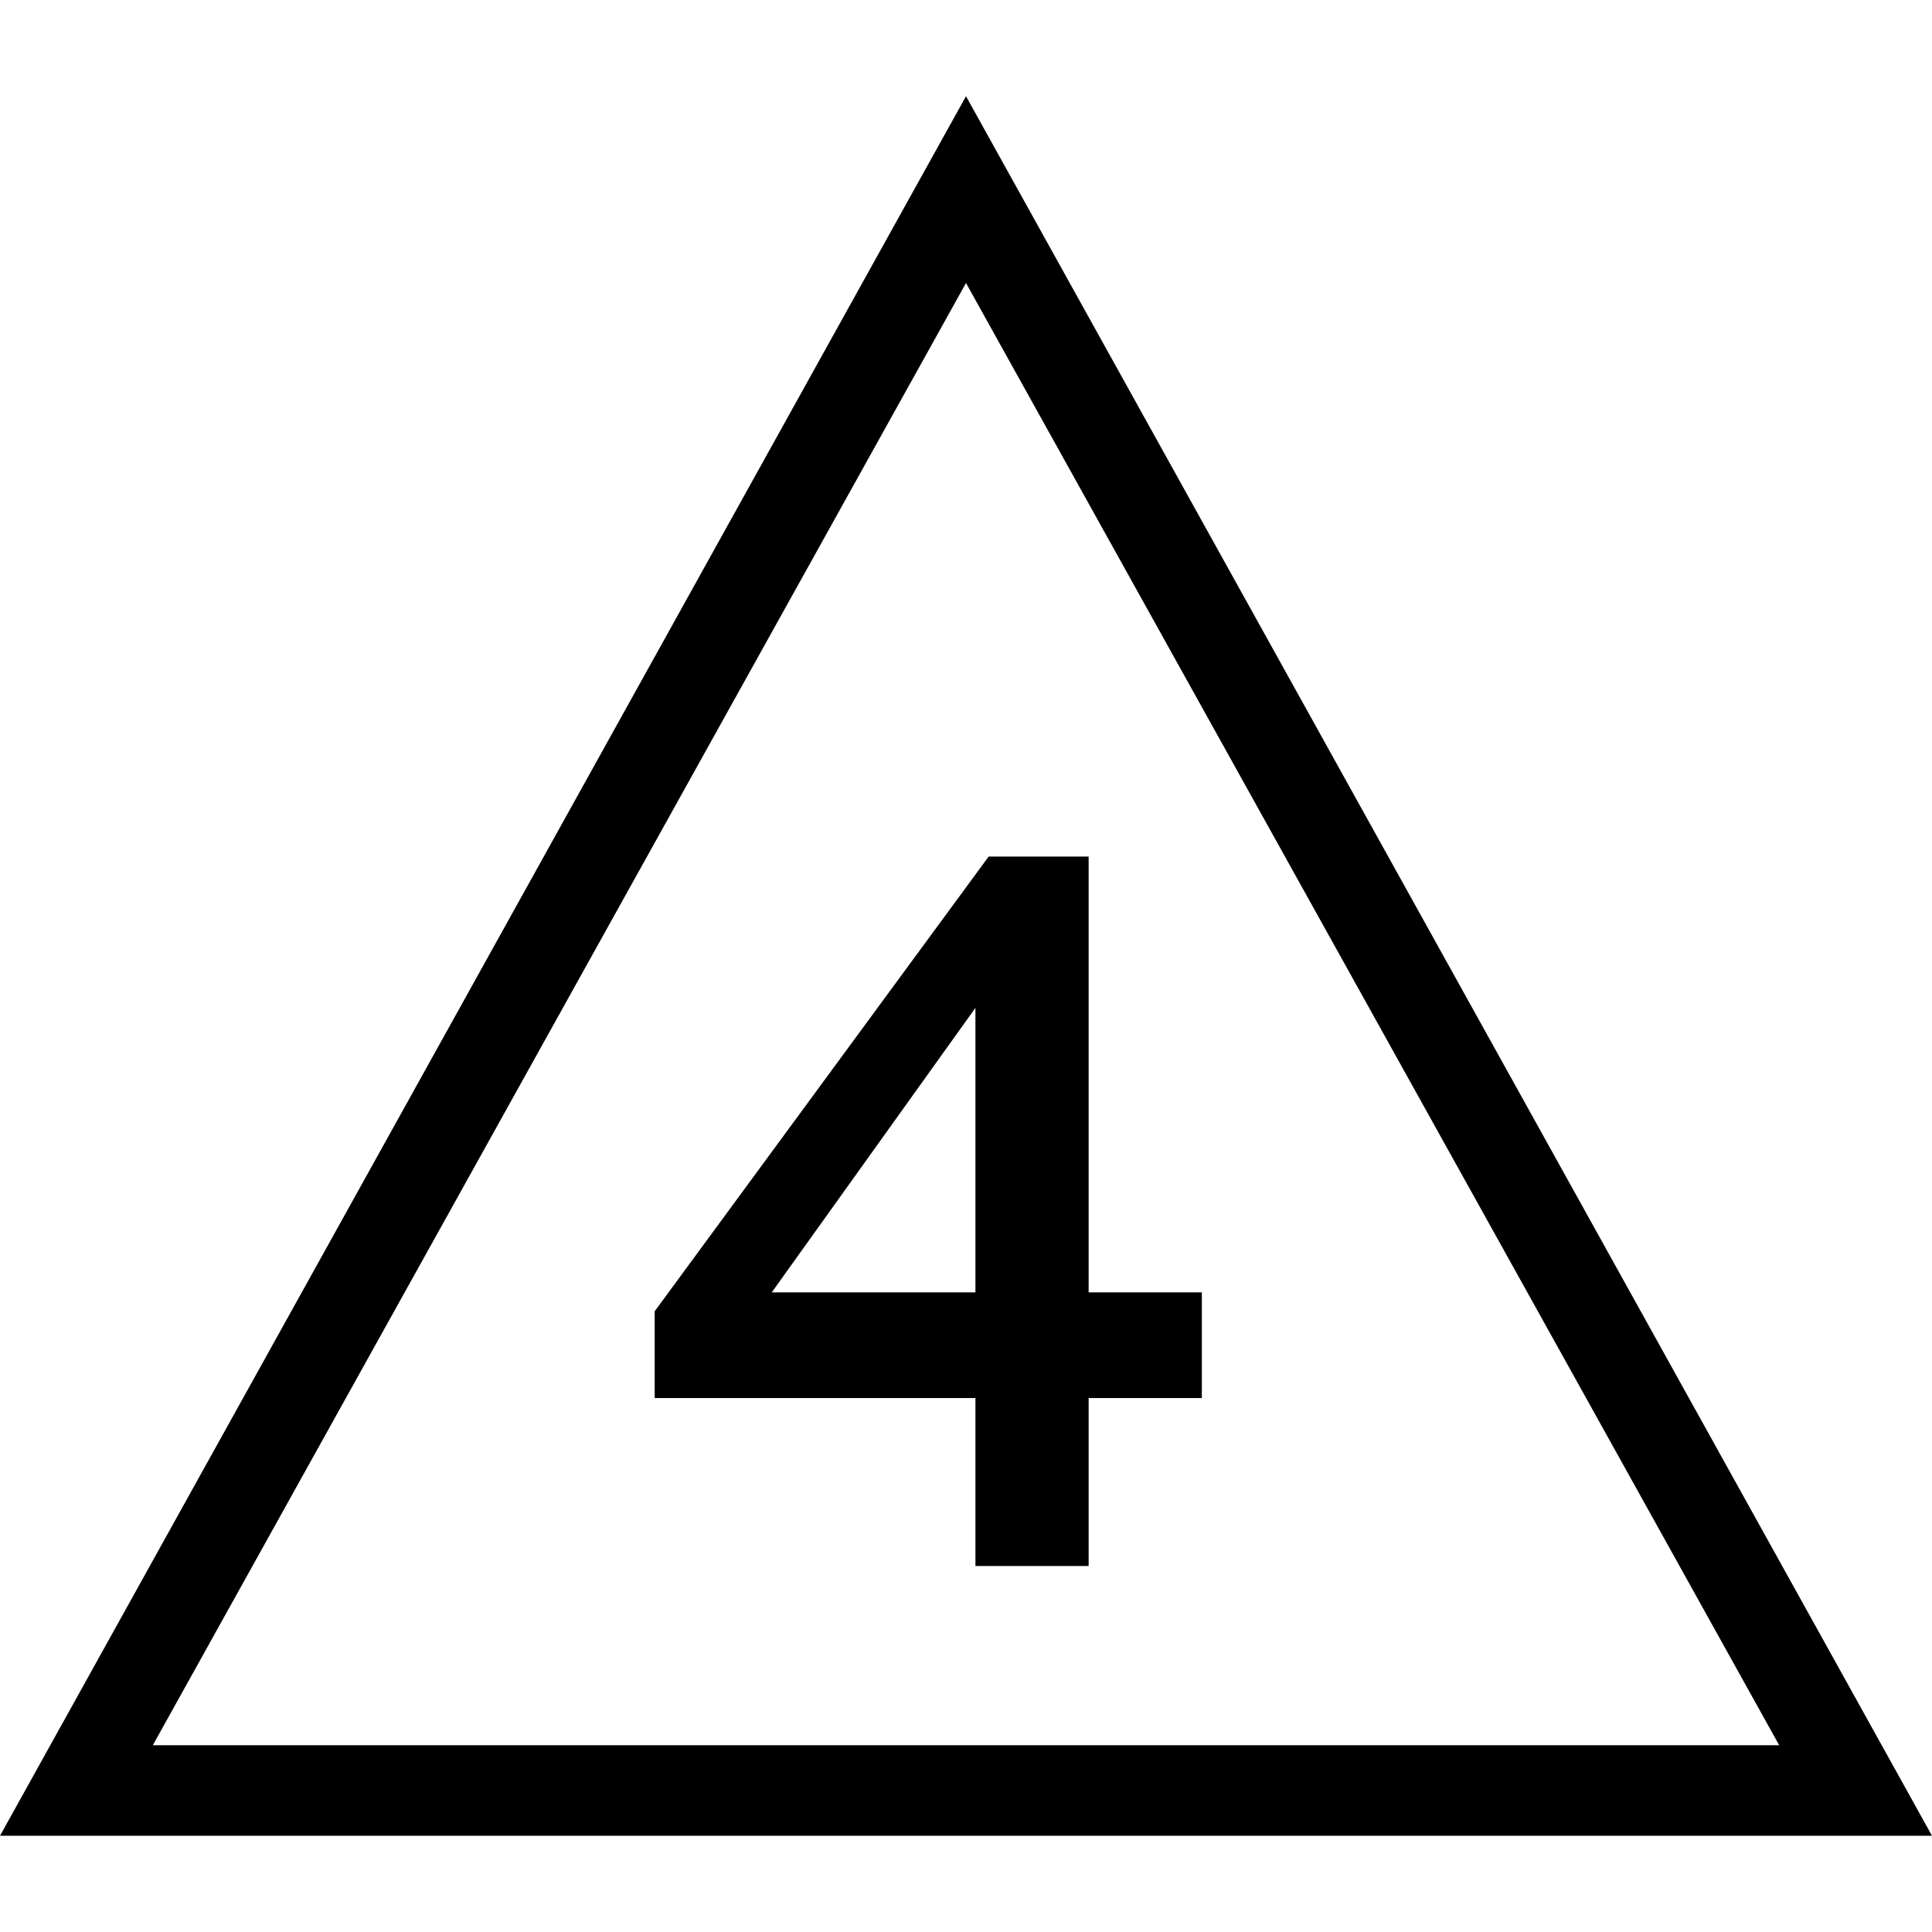 <svg xmlns="http://www.w3.org/2000/svg" fill-rule="evenodd" stroke-linejoin="round" stroke-miterlimit="1" clip-rule="evenodd" viewBox="0 0 1024 1024">
  <path d="M1024 973H0L512 51l512 922ZM81 925h862L512 150 81 925Z"/>
  <path d="M517 830v-89H347v-46l177-241h53v231h60v56h-60v89h-60ZM394 706l-2-21h125V515l8 8-131 183Z" style="fill-rule:nonzero"/>
</svg>